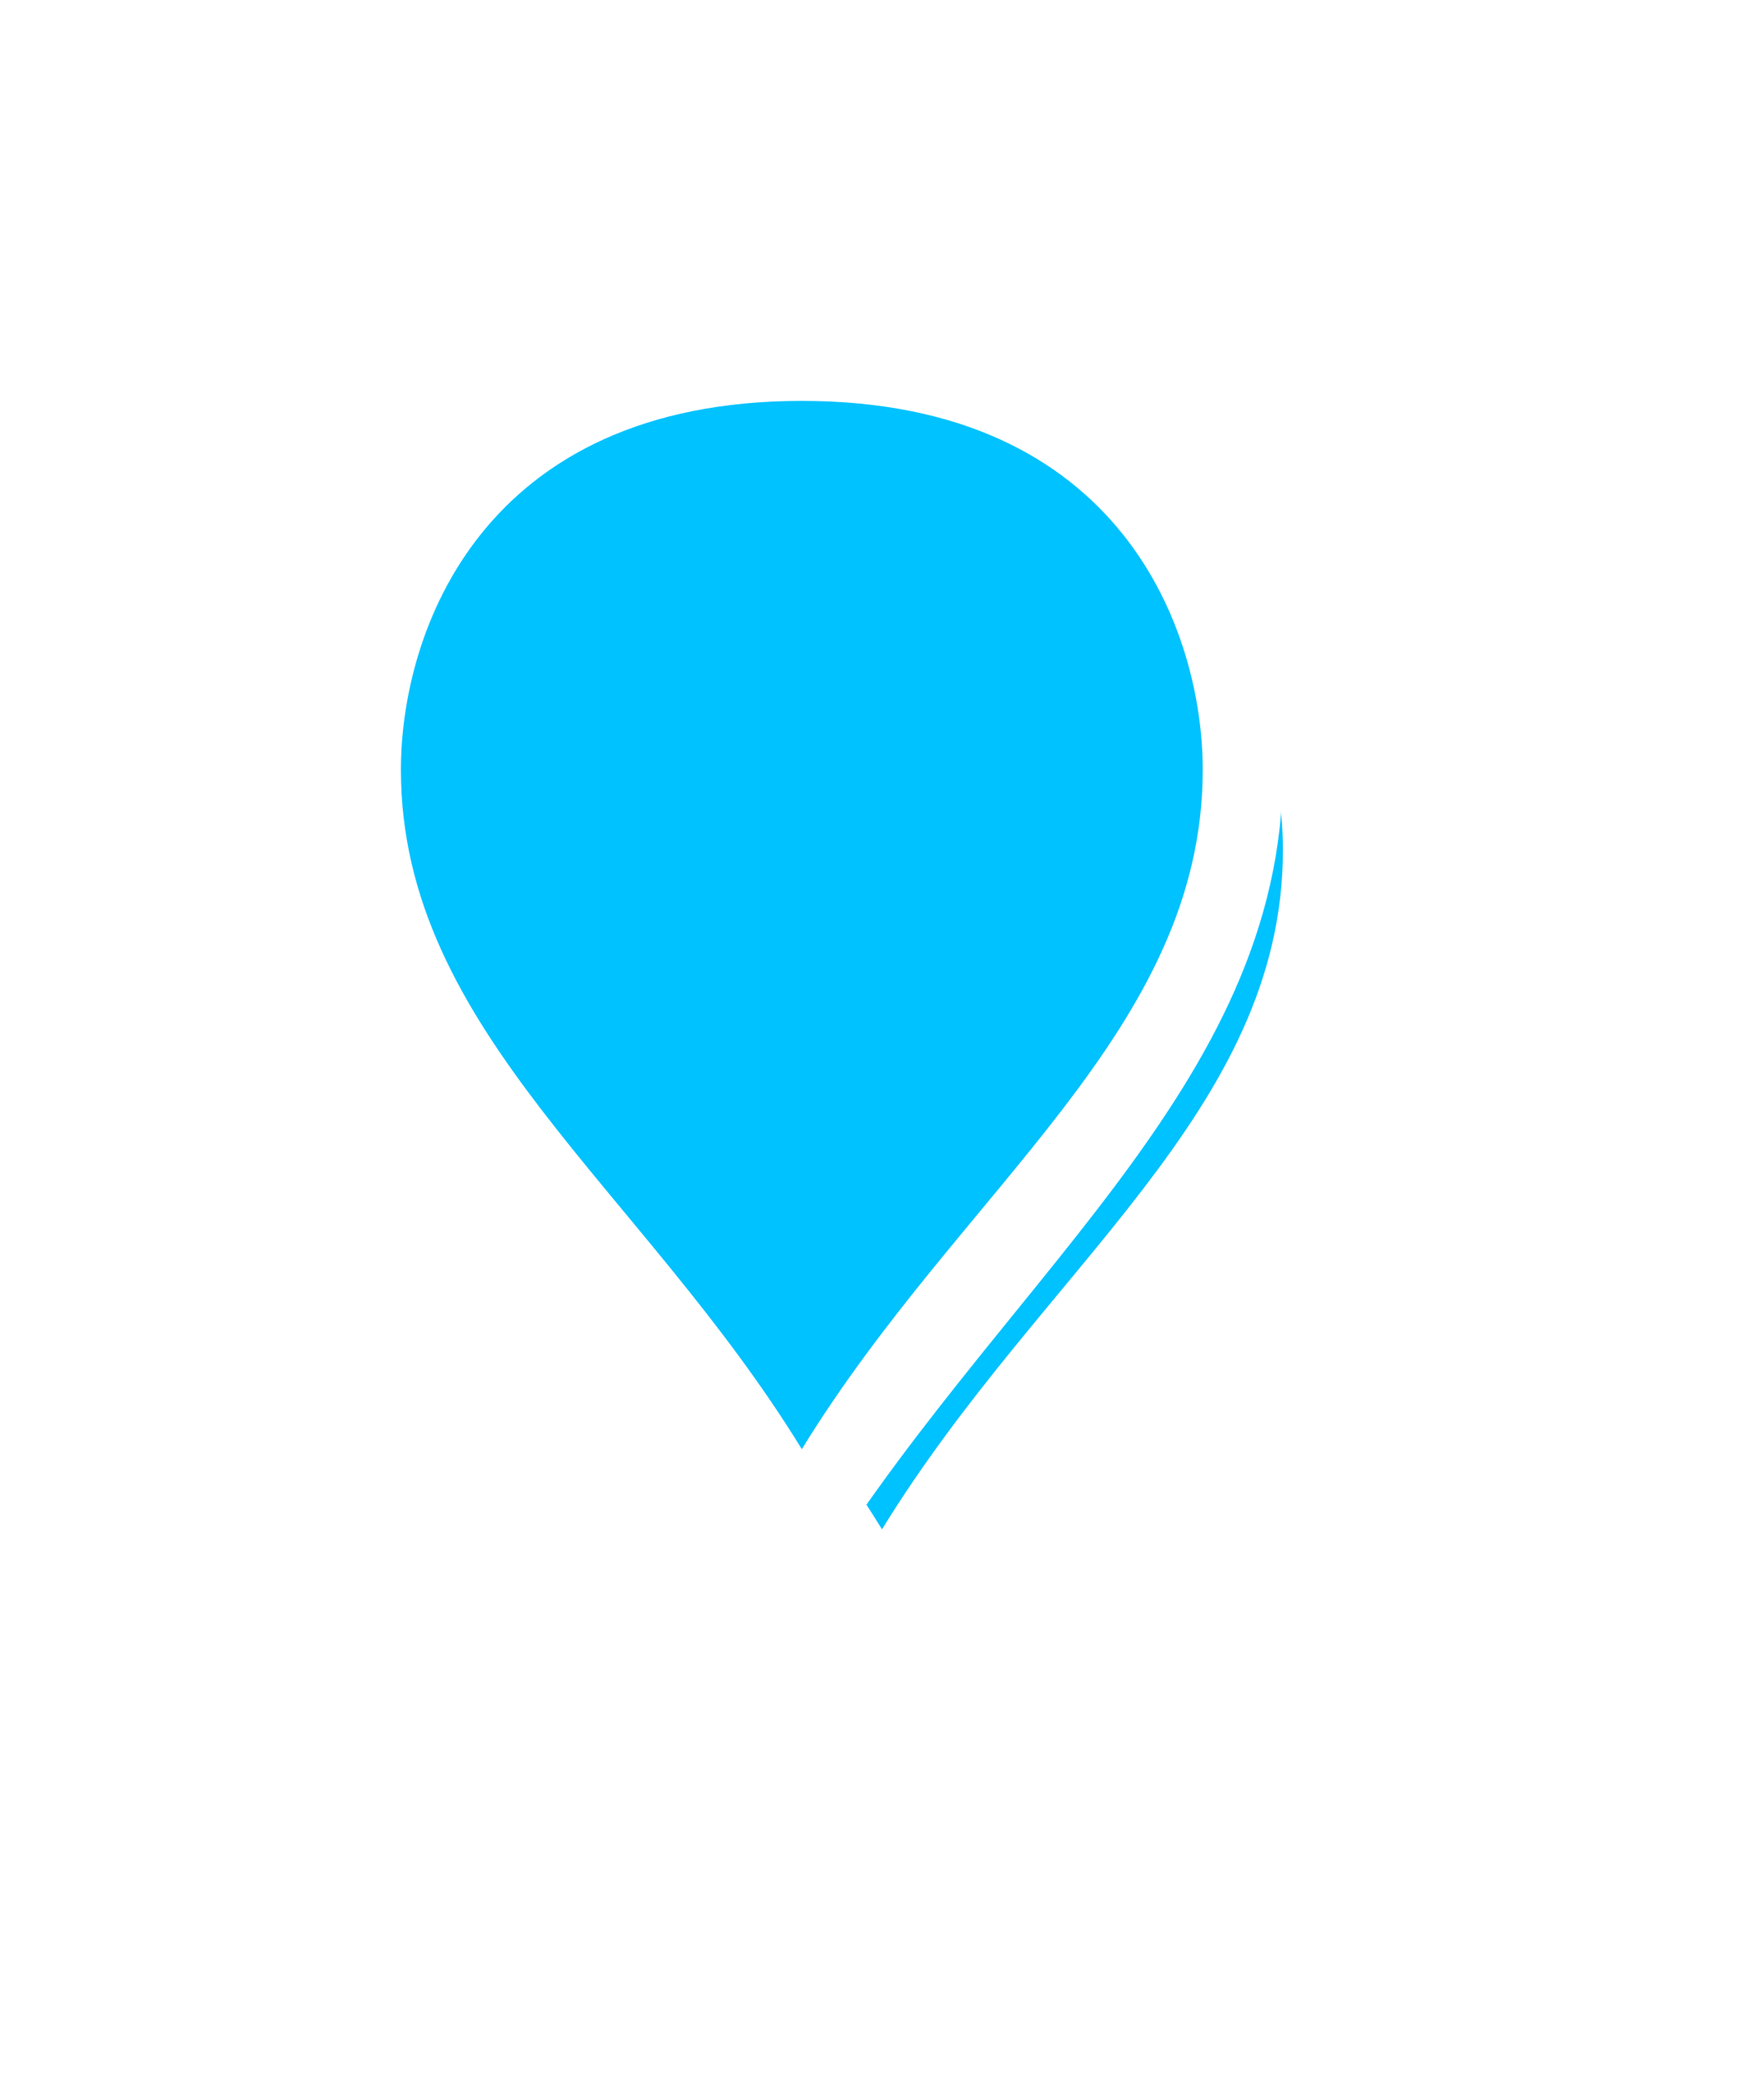 ﻿<?xml version="1.0" encoding="utf-8"?>
<svg version="1.1" xmlns:xlink="http://www.w3.org/1999/xlink" width="22px" height="26px" xmlns="http://www.w3.org/2000/svg">
  <defs>
    <filter x="239px" y="618px" width="22px" height="26px" filterUnits="userSpaceOnUse" id="filter193">
      <feOffset dx="1" dy="1" in="SourceAlpha" result="shadowOffsetInner" />
      <feGaussianBlur stdDeviation="2.5" in="shadowOffsetInner" result="shadowGaussian" />
      <feComposite in2="shadowGaussian" operator="atop" in="SourceAlpha" result="shadowComposite" />
      <feColorMatrix type="matrix" values="0 0 0 0 0  0 0 0 0 0  0 0 0 0 0  0 0 0 0.698 0  " in="shadowComposite" />
    </filter>
    <g id="widget194">
      <path d="M 249 637.037  C 246.8 633.407  243.5 631.23  243.5 627.6  C 243.5 625.706  244.6 622.5  249 622.5  C 253.4 622.5  254.5 625.706  254.5 627.6  C 254.5 631.23  251.2 633.407  249 637.037  Z " fill-rule="nonzero" fill="#00c2ff" stroke="none" />
      <path d="M 249 638  C 246.6 634  243 631.6  243 627.6  C 243 625.52  244.2 622  249 622  C 253.8 622  255 625.52  255 627.6  C 255 631.6  251.4 634  249 638  Z M 249 636.074  C 251 632.815  254 630.859  254 627.6  C 254 625.891  253 623  249 623  C 245 623  244 625.891  244 627.6  C 244 630.859  247 632.815  249 636.074  Z " fill-rule="nonzero" fill="#ffffff" stroke="none" />
    </g>
  </defs>
  <g transform="matrix(1 0 0 1 -239 -618 )">
    <use xlink:href="#widget194" filter="url(#filter193)" />
    <use xlink:href="#widget194" />
  </g>
</svg>